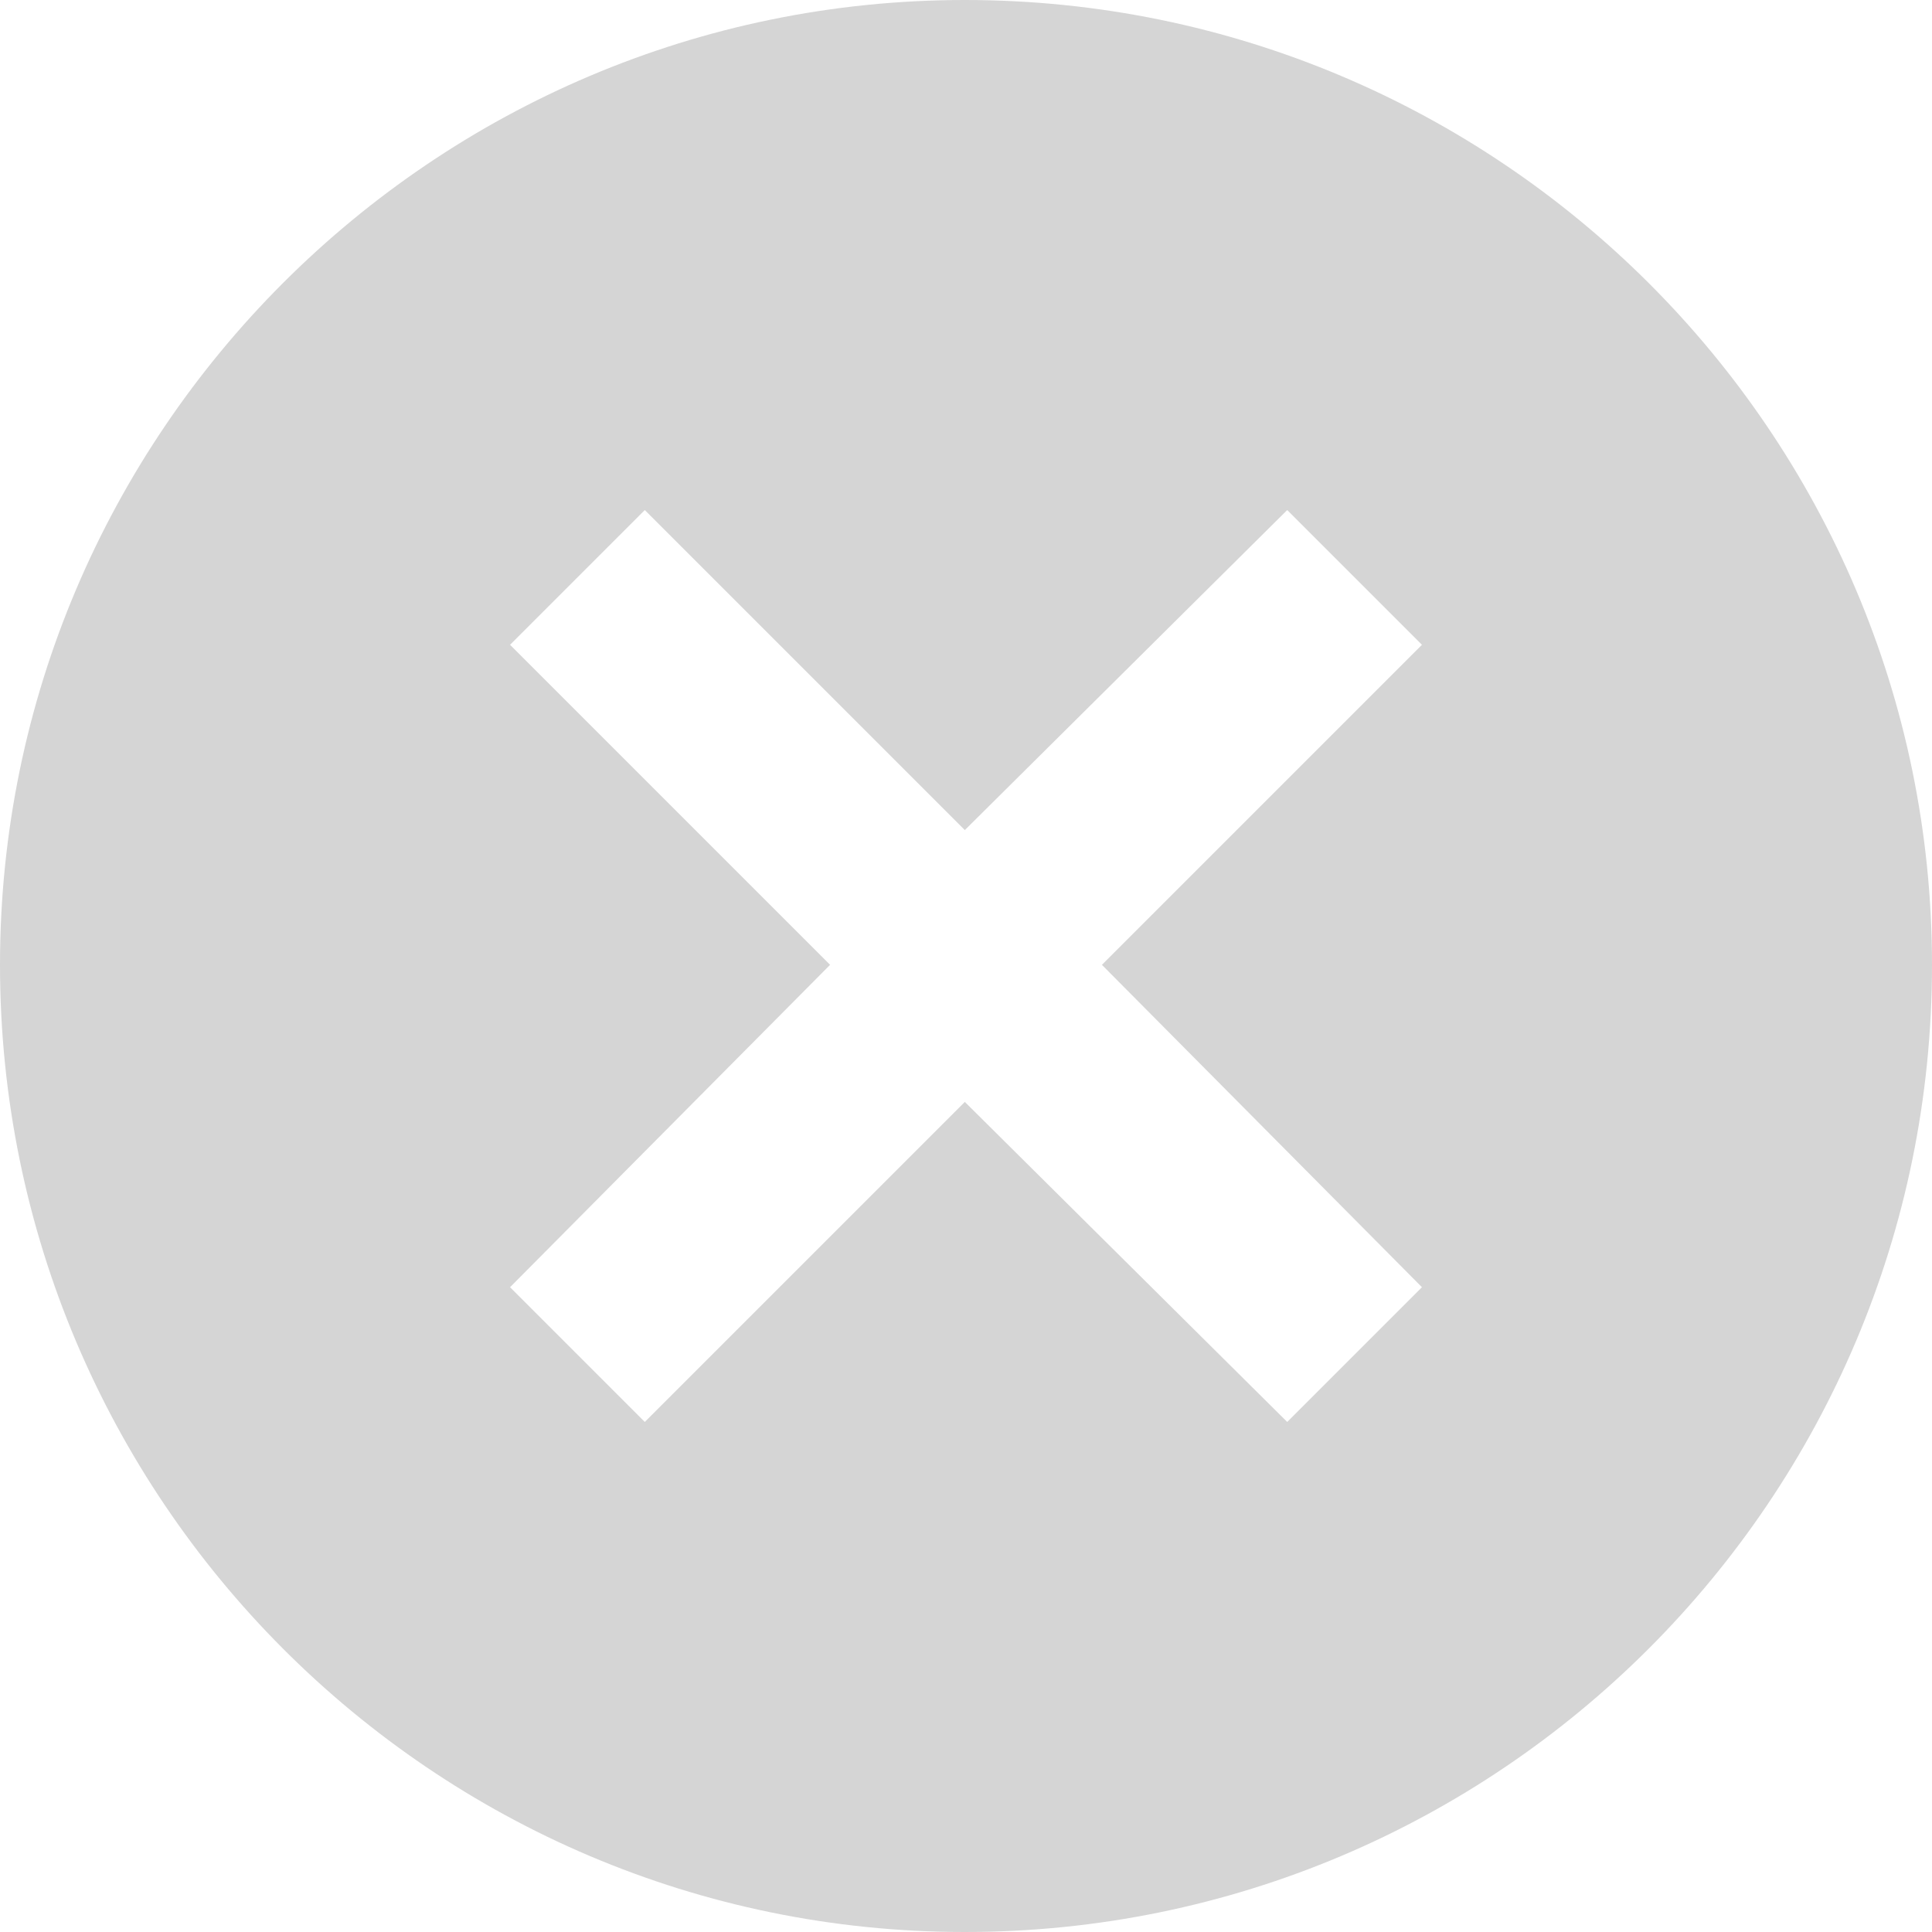 <svg width="23" height="23" fill="none" xmlns="http://www.w3.org/2000/svg"><path fill-rule="evenodd" clip-rule="evenodd" d="M11.486 0C17.844 0 23 5.156 23 11.486 23 17.844 17.844 23 11.486 23 5.156 23 0 17.844 0 11.486 0 5.156 5.156 0 11.486 0zm0 9.882 3.838-3.81 1.604 1.604-3.81 3.81 3.81 3.838-1.604 1.604-3.838-3.81-3.81 3.81-1.604-1.604 3.81-3.838-3.81-3.81 1.604-1.604 3.81 3.81z" fill="#D5D5D5"/></svg>
